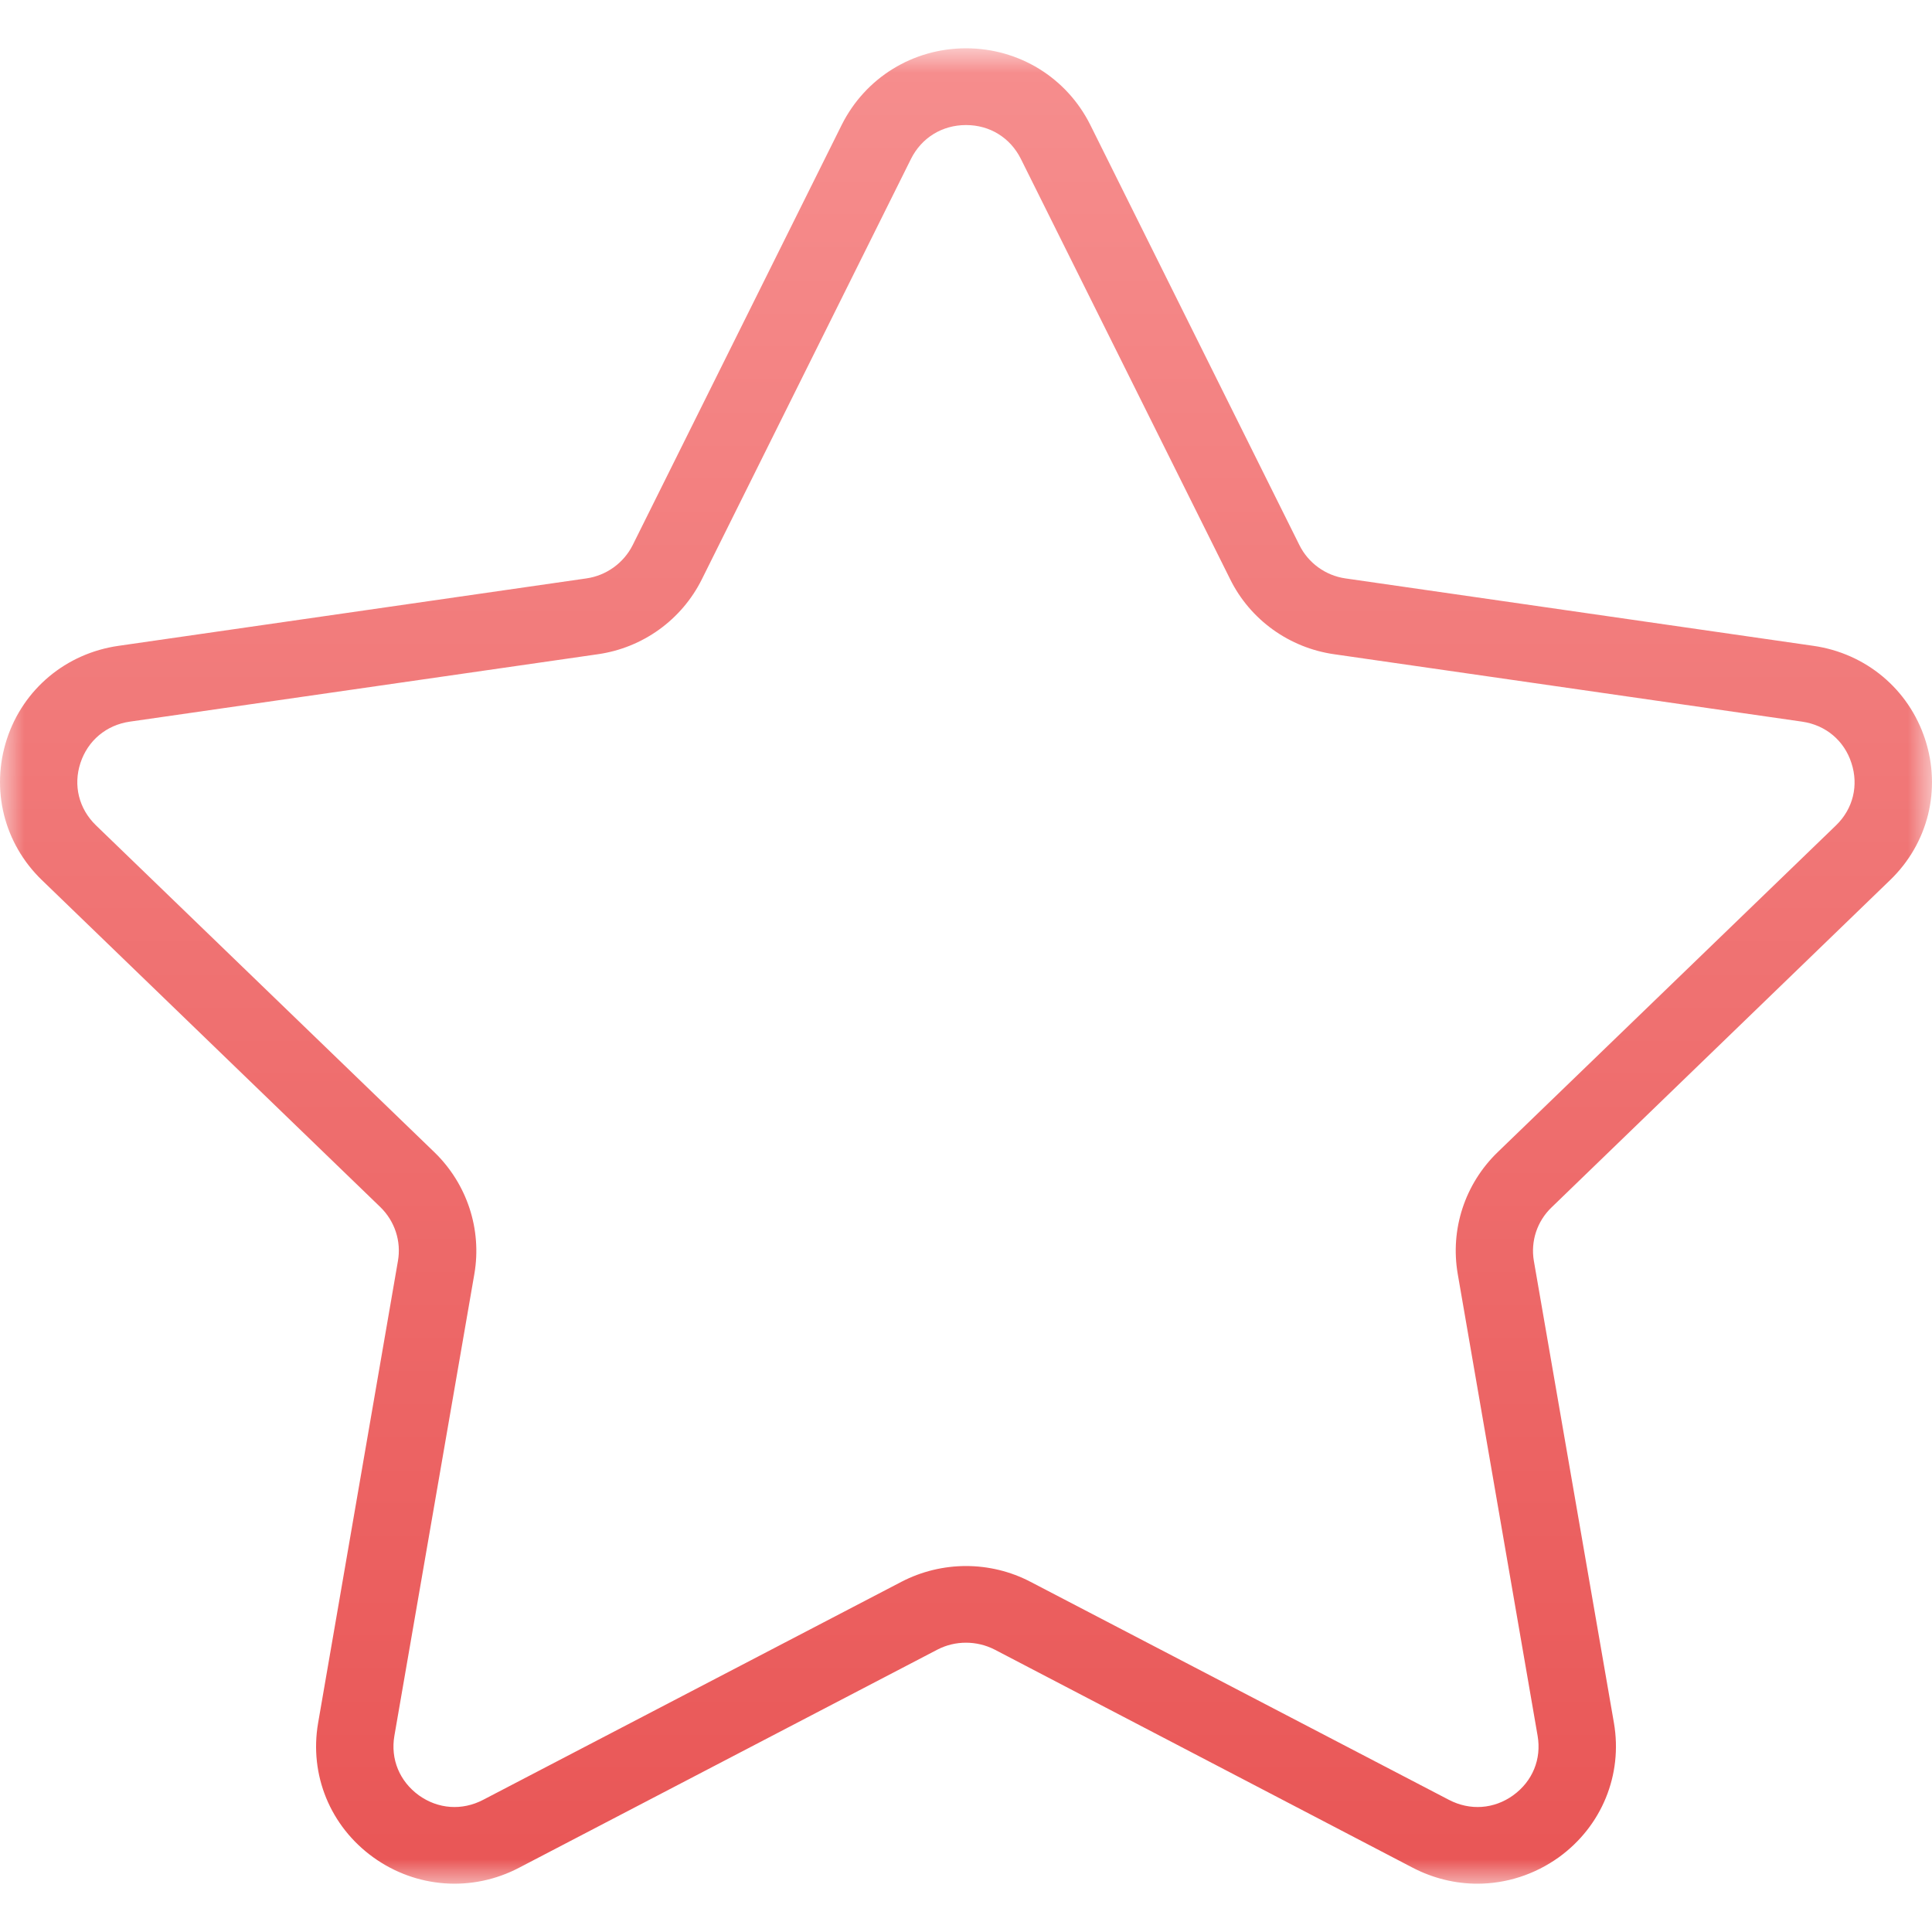 <?xml version="1.0" encoding="UTF-8"?>
<svg width="40px" height="40px" viewBox="0 0 40 40" version="1.1" xmlns="http://www.w3.org/2000/svg" xmlns:xlink="http://www.w3.org/1999/xlink">
    <!-- Generator: Sketch 52.6 (67491) - http://www.bohemiancoding.com/sketch -->
    <title>star2</title>
    <desc>Created with Sketch.</desc>
    <defs>
        <polygon id="path-1" points="0 0 40 0 40 38 0 38"></polygon>
        <linearGradient x1="50%" y1="0%" x2="50%" y2="96.913%" id="linearGradient-3">
            <stop stop-color="#F68E8E" offset="0%"></stop>
            <stop stop-color="#E95757" offset="100%"></stop>
        </linearGradient>
    </defs>
    <g id="star2" stroke="none" stroke-width="1" fill="none" fill-rule="evenodd">
        <g id="Group-3" transform="translate(0, 1)">
            <mask id="mask-2" fill="white">
                <use xlink:href="#path-1"></use>
            </mask>
            <g id="Clip-2"></g>
            <path d="M30.181,25.377 L31.835,34.94 C31.917,35.422 31.73,35.878 31.33,36.169 C30.932,36.456 30.435,36.492 29.997,36.263 L21.334,31.749 C20.919,31.532 20.458,31.423 20.001,31.423 C19.543,31.423 19.082,31.532 18.664,31.749 L10.004,36.263 C9.566,36.492 9.07,36.456 8.67,36.169 C8.272,35.878 8.083,35.422 8.165,34.94 L9.821,25.377 C9.98,24.455 9.671,23.512 8.994,22.856 L1.985,16.086 C1.633,15.744 1.513,15.26 1.665,14.798 C1.817,14.333 2.201,14.011 2.687,13.941 L12.373,12.546 C13.308,12.414 14.115,11.832 14.533,10.99 L18.862,2.288 C19.082,1.85 19.507,1.589 20.001,1.589 C20.493,1.589 20.915,1.85 21.135,2.288 L25.468,10.99 C25.883,11.832 26.693,12.414 27.627,12.546 L37.311,13.941 C37.799,14.011 38.183,14.333 38.332,14.798 C38.484,15.26 38.367,15.744 38.015,16.086 L31.006,22.856 C30.329,23.512 30.021,24.451 30.181,25.377 Z M39.133,17.221 C39.92,16.462 40.197,15.345 39.857,14.306 C39.517,13.266 38.629,12.526 37.542,12.371 L27.854,10.975 C27.444,10.916 27.087,10.656 26.904,10.288 L22.573,1.585 C22.085,0.609 21.1,0 20.001,0 C18.901,0 17.916,0.609 17.427,1.585 L13.098,10.288 C12.912,10.656 12.554,10.916 12.142,10.975 L2.455,12.371 C1.368,12.526 0.479,13.266 0.141,14.306 C-0.196,15.345 0.081,16.462 0.867,17.221 L7.876,23.993 C8.174,24.284 8.31,24.699 8.239,25.106 L6.586,34.673 C6.401,35.747 6.836,36.81 7.727,37.453 C8.614,38.093 9.774,38.179 10.746,37.67 L19.411,33.152 C19.777,32.963 20.22,32.963 20.591,33.152 L29.25,37.67 C29.676,37.891 30.134,38 30.587,38 C31.182,38 31.769,37.814 32.274,37.453 C33.162,36.81 33.599,35.747 33.415,34.673 L31.757,25.106 C31.687,24.699 31.824,24.284 32.124,23.997 L39.133,17.221 Z" id="Fill-1" fill="url(#linearGradient-3)" mask="url(#mask-2)"></path>
        </g>
    </g>
</svg>